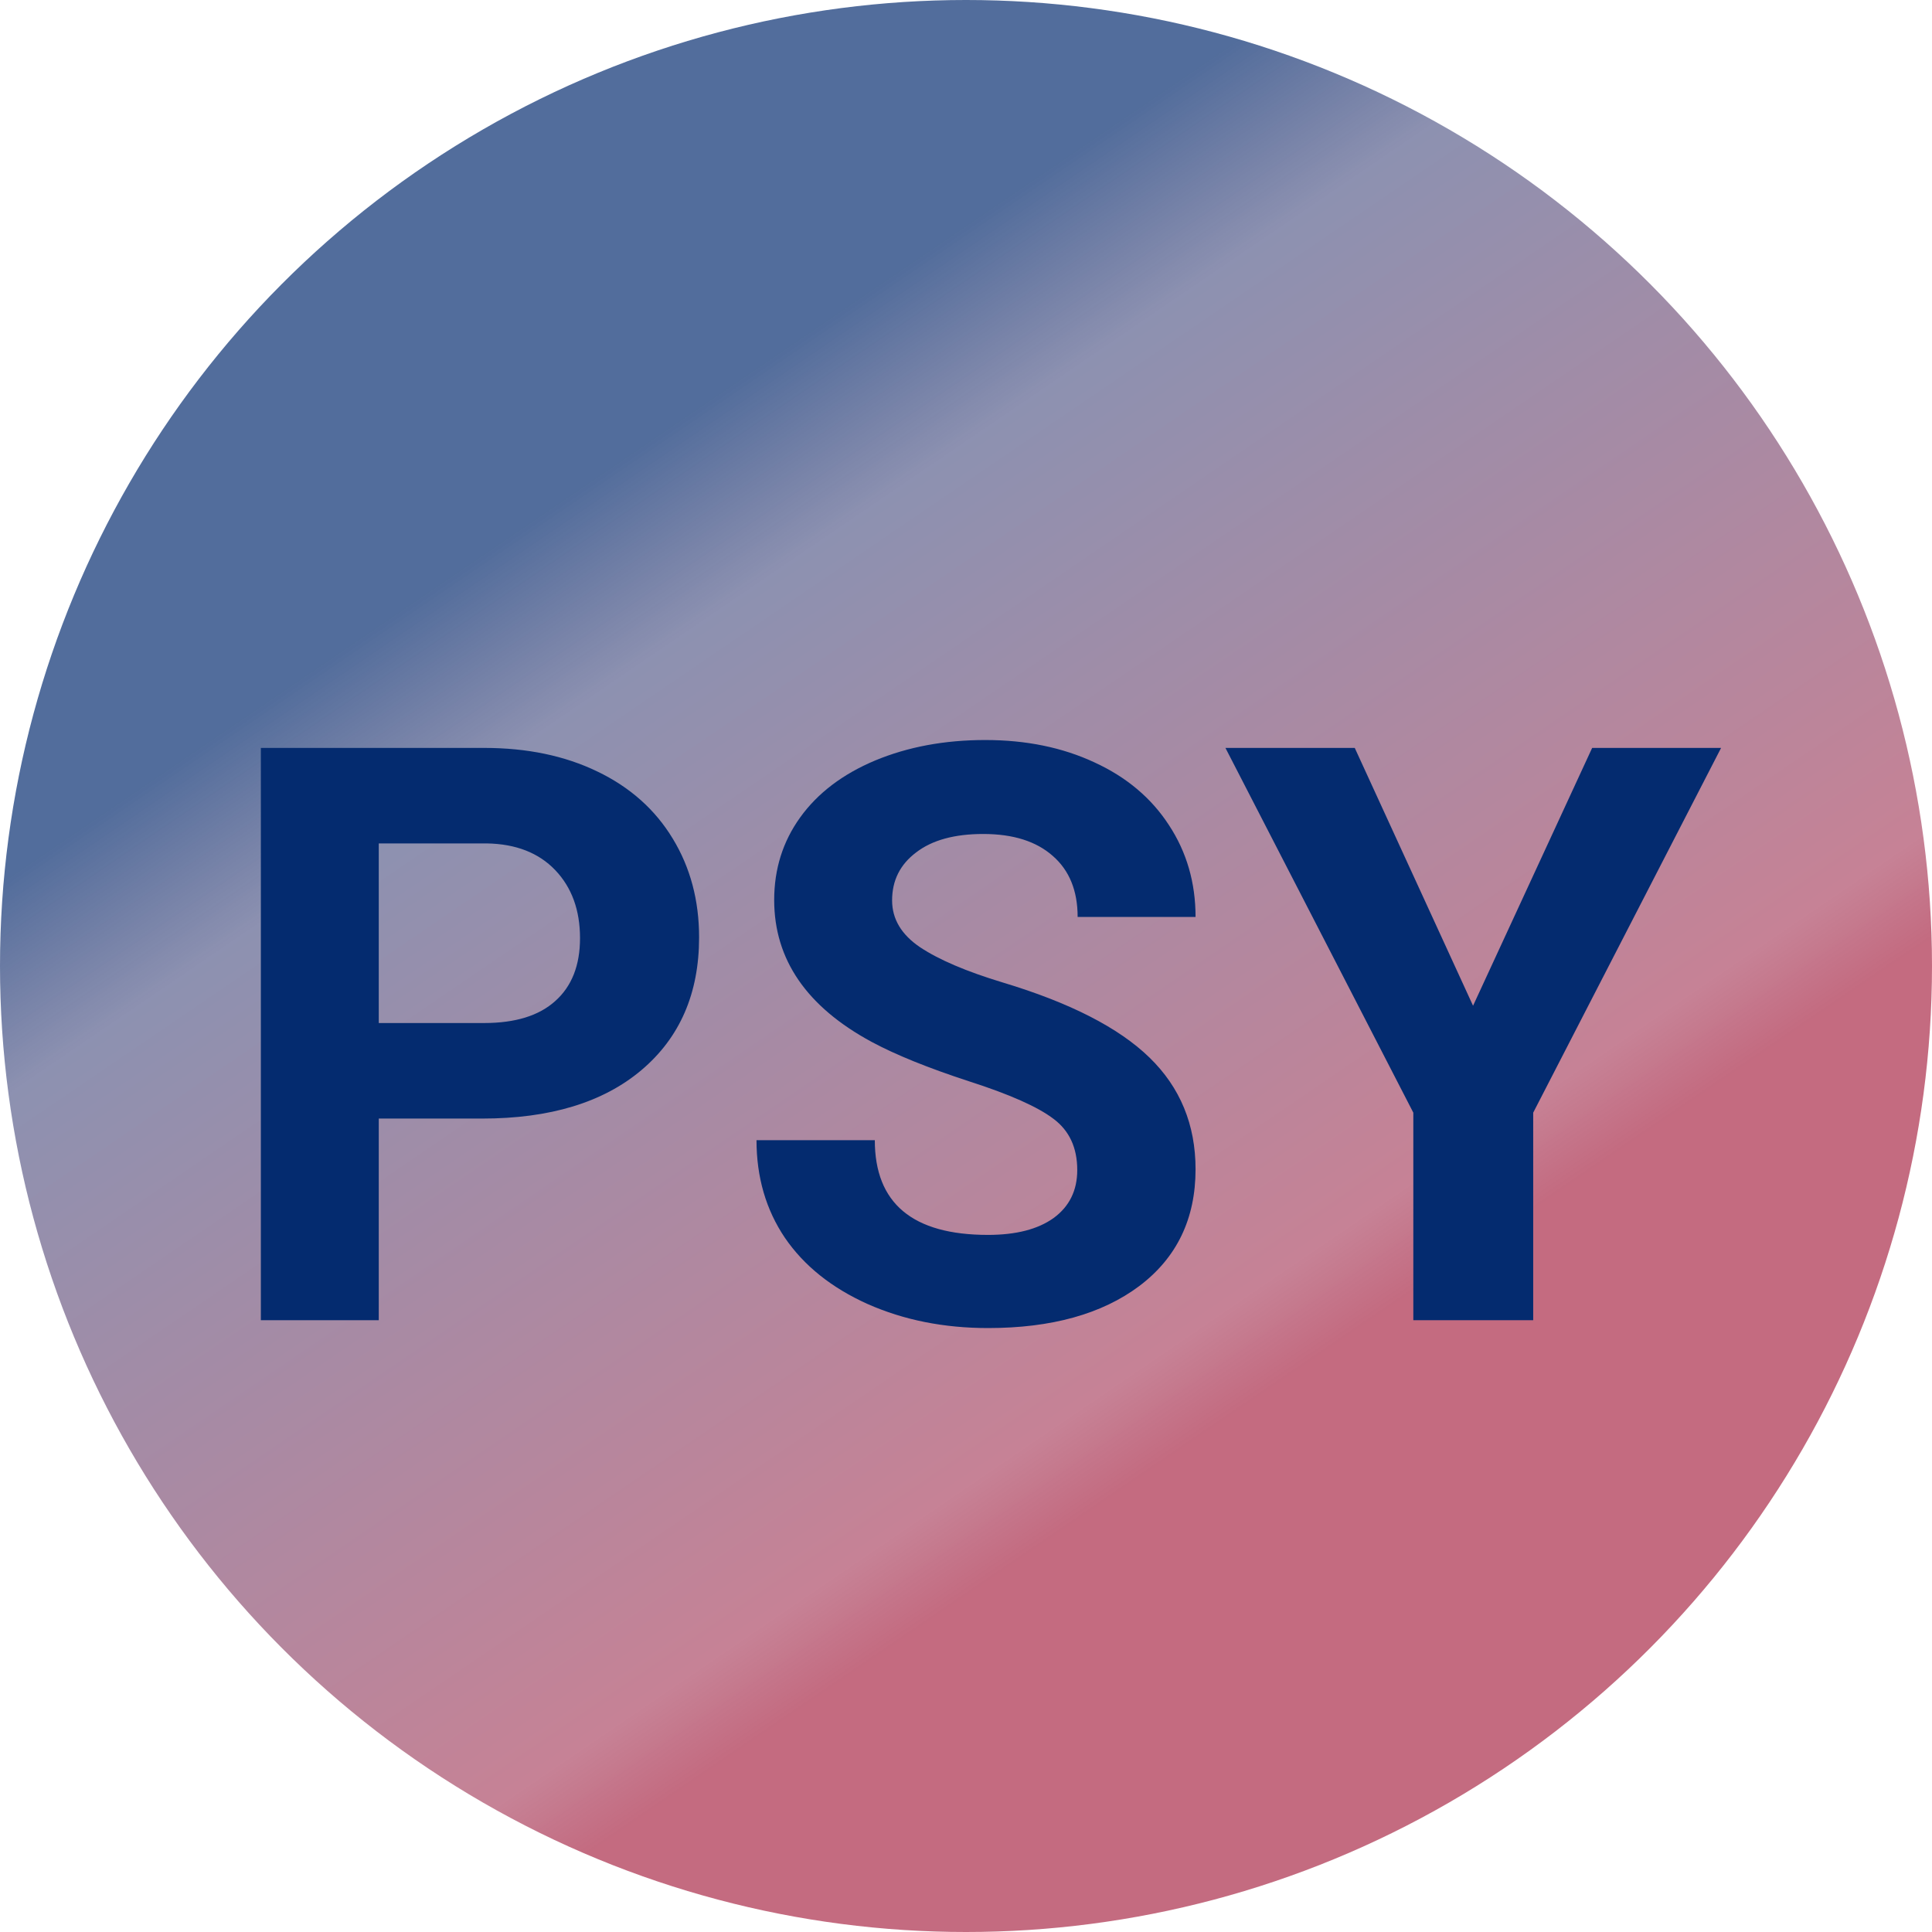 <svg width="60" height="60" viewBox="0 0 60 60" fill="none" xmlns="http://www.w3.org/2000/svg">
<circle cx="30" cy="30" r="30" fill="url(#paint0_linear)"/>
<path d="M11.763 34.738V41H8.101V23.227H15.034C16.369 23.227 17.541 23.471 18.55 23.959C19.567 24.447 20.348 25.143 20.894 26.046C21.439 26.942 21.711 27.963 21.711 29.11C21.711 30.852 21.113 32.227 19.917 33.236C18.729 34.237 17.081 34.738 14.973 34.738H11.763ZM11.763 31.771H15.034C16.003 31.771 16.739 31.544 17.244 31.088C17.756 30.632 18.013 29.981 18.013 29.135C18.013 28.264 17.756 27.56 17.244 27.023C16.731 26.486 16.023 26.209 15.12 26.193H11.763V31.771ZM33.455 36.337C33.455 35.645 33.21 35.116 32.722 34.75C32.234 34.376 31.355 33.985 30.085 33.578C28.816 33.163 27.811 32.756 27.07 32.357C25.052 31.267 24.043 29.798 24.043 27.951C24.043 26.99 24.311 26.136 24.849 25.387C25.394 24.63 26.171 24.04 27.18 23.617C28.197 23.194 29.337 22.982 30.598 22.982C31.868 22.982 32.999 23.214 33.992 23.678C34.984 24.134 35.754 24.781 36.299 25.619C36.852 26.457 37.129 27.41 37.129 28.476H33.467C33.467 27.662 33.21 27.031 32.698 26.584C32.185 26.128 31.465 25.9 30.537 25.9C29.642 25.9 28.946 26.091 28.45 26.474C27.953 26.848 27.705 27.344 27.705 27.963C27.705 28.541 27.994 29.025 28.572 29.416C29.158 29.806 30.016 30.172 31.148 30.514C33.231 31.141 34.748 31.918 35.701 32.846C36.653 33.773 37.129 34.929 37.129 36.312C37.129 37.851 36.547 39.059 35.383 39.938C34.22 40.809 32.653 41.244 30.684 41.244C29.316 41.244 28.071 40.996 26.948 40.499C25.825 39.995 24.967 39.307 24.373 38.437C23.787 37.566 23.494 36.557 23.494 35.409H27.168C27.168 37.37 28.34 38.351 30.684 38.351C31.554 38.351 32.234 38.176 32.722 37.826C33.21 37.468 33.455 36.972 33.455 36.337ZM45.747 31.234L49.446 23.227H53.45L47.615 34.555V41H43.892V34.555L38.057 23.227H42.073L45.747 31.234Z" fill="url(#paint1_linear)"/>
<defs>
<linearGradient id="paint0_linear" x1="21.8" y1="12.56" x2="41.64" y2="41.68" gradientUnits="userSpaceOnUse">
<stop stop-color="#042B6F" stop-opacity="0.69"/>
<stop offset="0.161" stop-color="#1C2463" stop-opacity="0.5"/>
<stop offset="0.214" stop-color="#24225F" stop-opacity="0.5"/>
<stop offset="0.276" stop-color="#2E205B" stop-opacity="0.5"/>
<stop offset="0.406" stop-color="#421B51" stop-opacity="0.5"/>
<stop offset="0.464" stop-color="#4A184D" stop-opacity="0.5"/>
<stop offset="0.63" stop-color="#631242" stop-opacity="0.5"/>
<stop offset="0.724" stop-color="#710E3B" stop-opacity="0.5"/>
<stop offset="0.802" stop-color="#7C0B35" stop-opacity="0.5"/>
<stop offset="0.917" stop-color="#8E062D" stop-opacity="0.5"/>
<stop offset="1" stop-color="#9A0327" stop-opacity="0.59"/>
</linearGradient>
<linearGradient id="paint1_linear" x1="13" y1="5.5" x2="46" y2="55" gradientUnits="userSpaceOnUse">
<stop stop-color="#042B6F"/>
<stop offset="1" stop-color="#042B6F"/>
</linearGradient>
</defs>
</svg>
